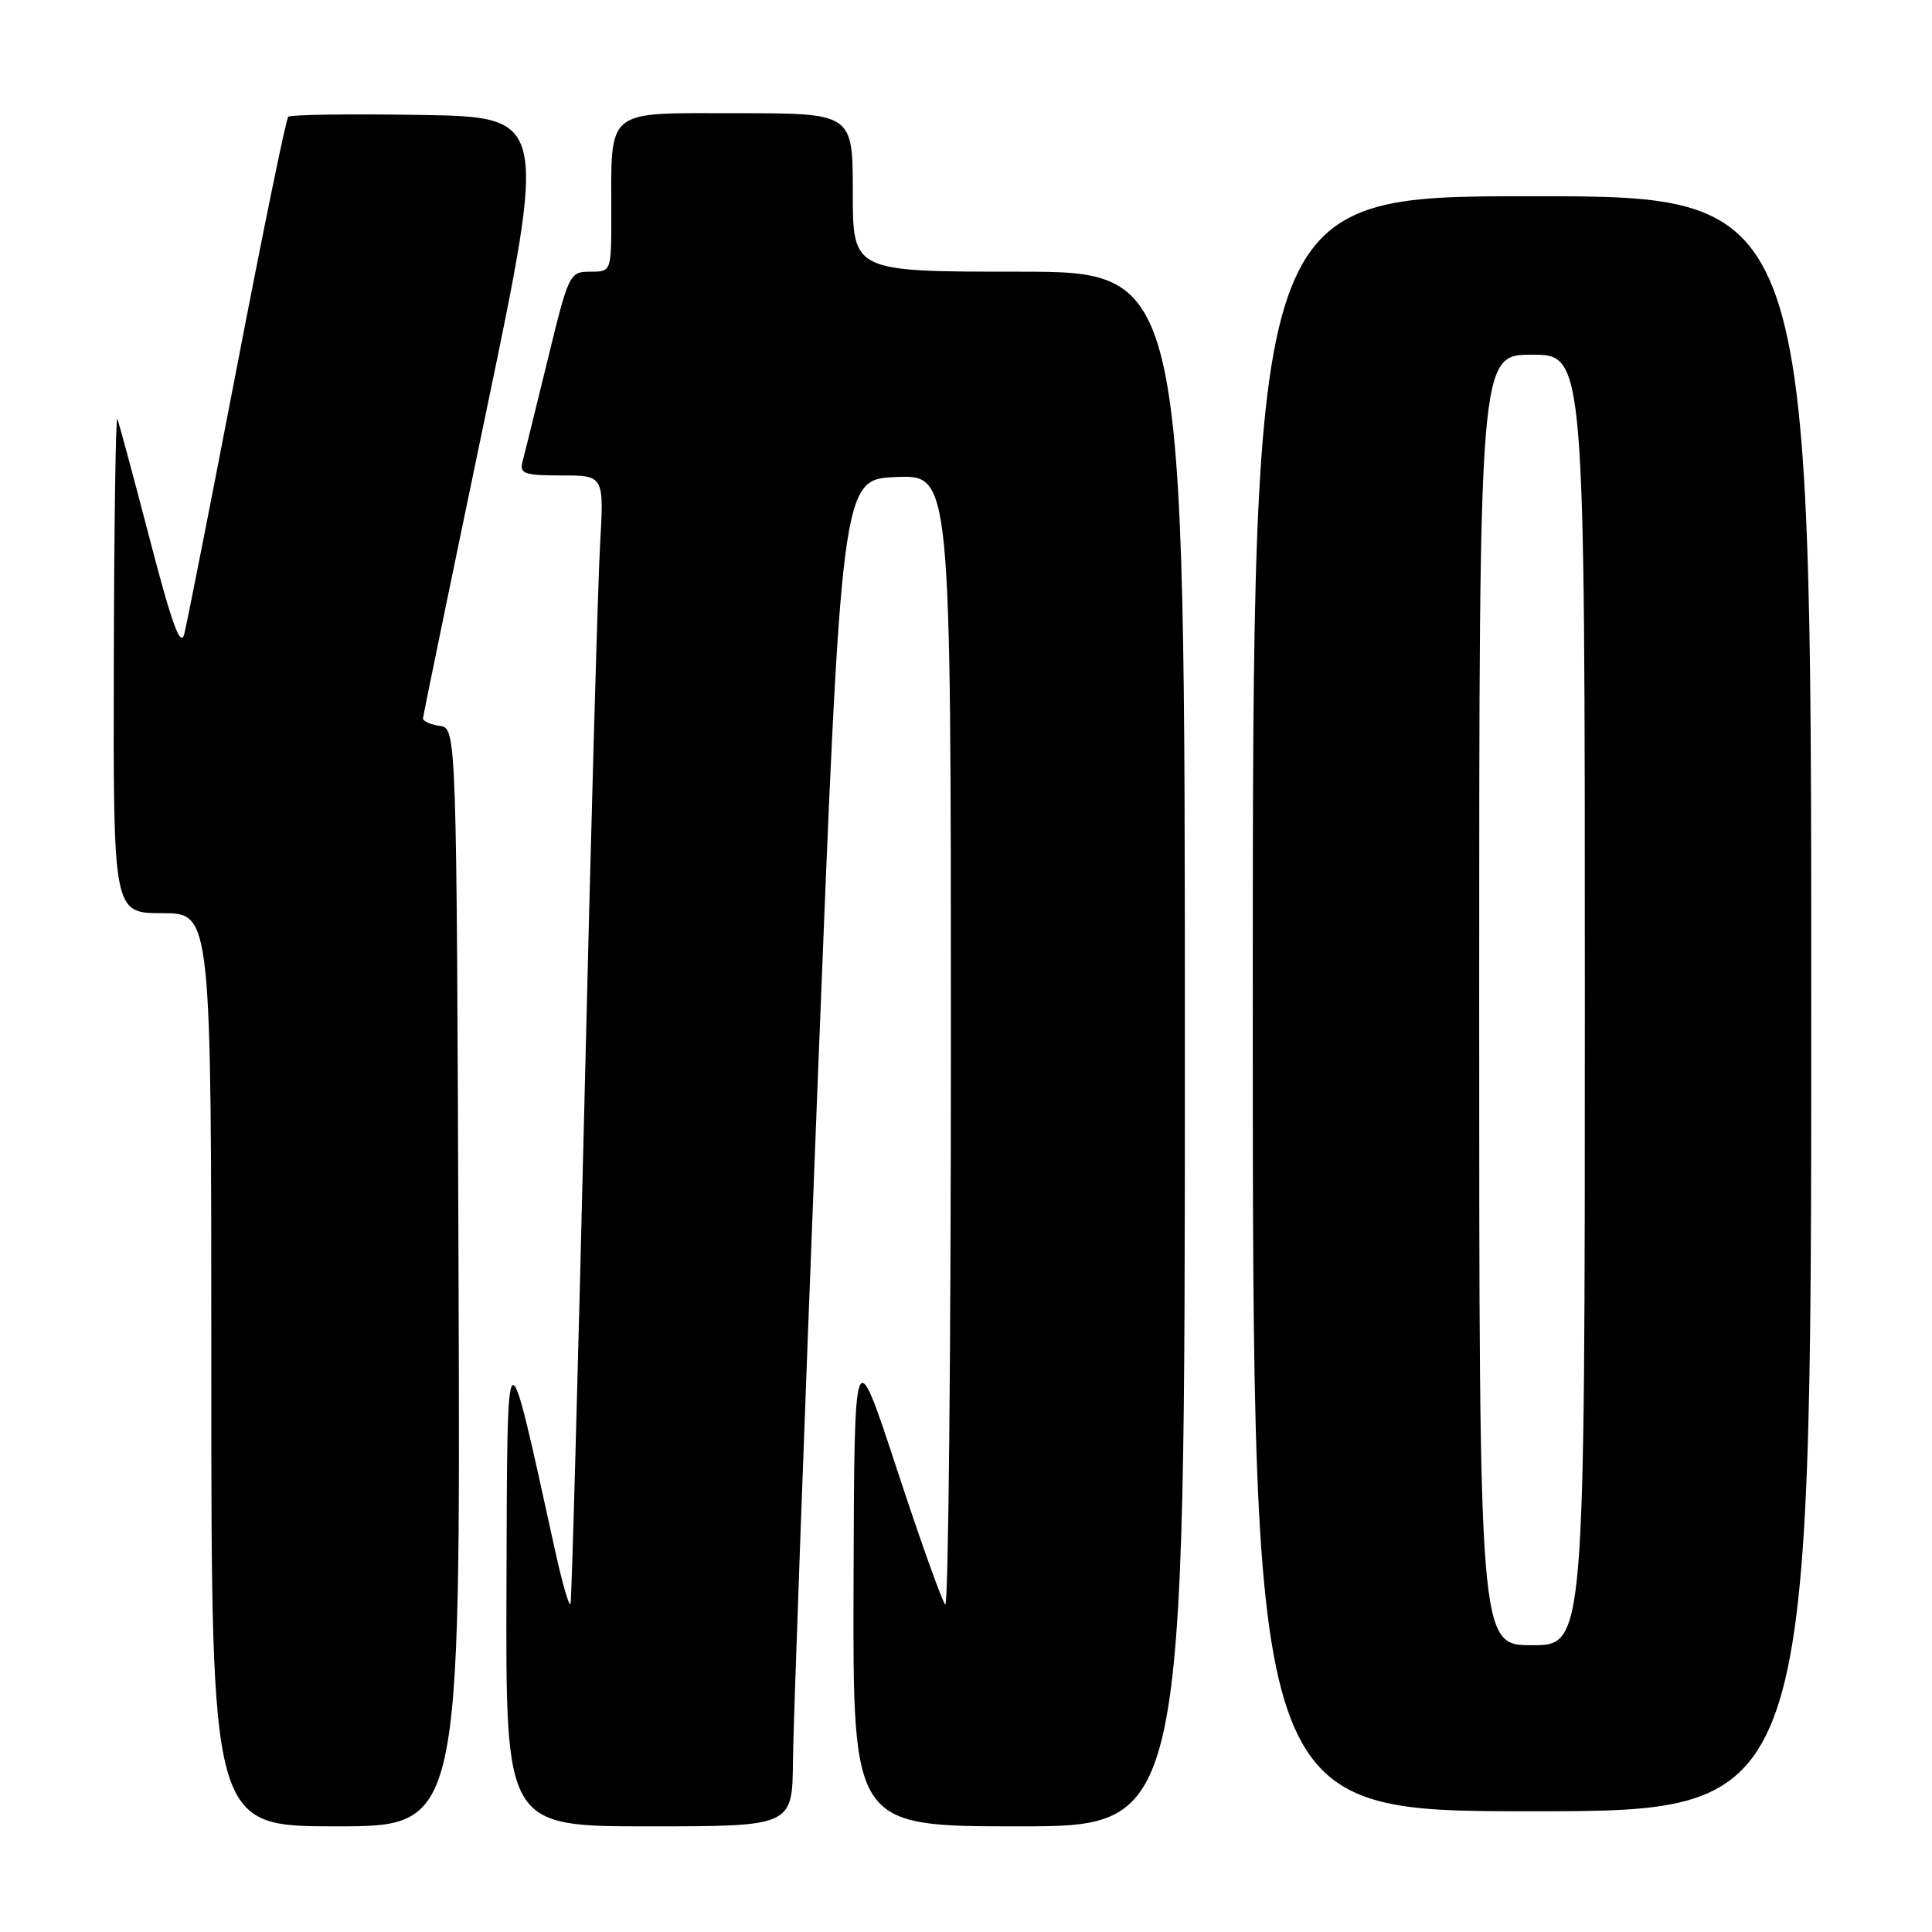 <?xml version="1.0" encoding="UTF-8" standalone="no"?>
<!DOCTYPE svg PUBLIC "-//W3C//DTD SVG 1.1//EN" "http://www.w3.org/Graphics/SVG/1.1/DTD/svg11.dtd" >
<svg xmlns="http://www.w3.org/2000/svg" xmlns:xlink="http://www.w3.org/1999/xlink" version="1.1" viewBox="0 0 256 256">
 <g >
 <path fill="currentColor"
d=" M 60.76 169.25 C 60.50 96.50 60.50 96.50 58.25 96.18 C 57.01 96.00 56.02 95.55 56.05 95.18 C 56.07 94.81 59.80 76.72 64.33 55.00 C 72.56 15.50 72.56 15.50 55.64 15.23 C 46.33 15.07 38.48 15.19 38.19 15.48 C 37.90 15.77 34.83 30.74 31.37 48.75 C 27.90 66.76 24.77 82.62 24.42 84.00 C 23.93 85.88 22.79 82.75 19.86 71.50 C 17.71 63.25 15.77 56.05 15.55 55.50 C 15.34 54.95 15.12 69.46 15.08 87.75 C 15.00 121.00 15.00 121.00 21.50 121.00 C 28.00 121.00 28.00 121.00 28.00 181.50 C 28.00 242.00 28.00 242.00 44.51 242.00 C 61.01 242.00 61.01 242.00 60.76 169.25 Z  M 105.07 233.25 C 105.12 228.44 106.58 188.28 108.32 144.00 C 111.50 63.50 111.50 63.50 118.75 63.21 C 126.00 62.91 126.00 62.91 126.00 138.12 C 126.00 179.49 125.66 213.01 125.25 212.61 C 124.84 212.22 121.96 204.16 118.85 194.70 C 113.20 177.50 113.20 177.50 113.10 209.75 C 113.00 242.00 113.00 242.00 135.00 242.00 C 157.00 242.00 157.00 242.00 157.00 139.00 C 157.00 36.00 157.00 36.00 135.00 36.00 C 113.00 36.00 113.00 36.00 113.00 25.50 C 113.00 15.00 113.00 15.00 97.62 15.00 C 79.98 15.00 81.00 14.17 81.00 28.62 C 81.00 36.00 81.00 36.00 78.21 36.00 C 75.47 36.00 75.35 36.24 72.55 47.75 C 70.97 54.21 69.48 60.29 69.22 61.25 C 68.83 62.76 69.53 63.00 74.40 63.00 C 80.04 63.00 80.04 63.00 79.51 72.25 C 79.22 77.34 78.28 110.75 77.43 146.50 C 76.57 182.25 75.75 211.95 75.60 212.50 C 75.45 213.05 74.53 209.90 73.56 205.50 C 66.98 175.53 67.23 175.35 67.11 210.25 C 67.00 242.00 67.00 242.00 86.00 242.00 C 105.00 242.00 105.00 242.00 105.07 233.25 Z  M 240.00 133.00 C 240.00 26.00 240.00 26.00 203.00 26.00 C 166.00 26.00 166.00 26.00 166.00 133.00 C 166.00 240.00 166.00 240.00 203.00 240.00 C 240.00 240.00 240.00 240.00 240.00 133.00 Z  M 196.00 132.50 C 196.00 47.00 196.00 47.00 203.00 47.00 C 210.00 47.00 210.00 47.00 210.00 132.50 C 210.00 218.00 210.00 218.00 203.00 218.00 C 196.00 218.00 196.00 218.00 196.00 132.50 Z "/>
</g>
</svg>
